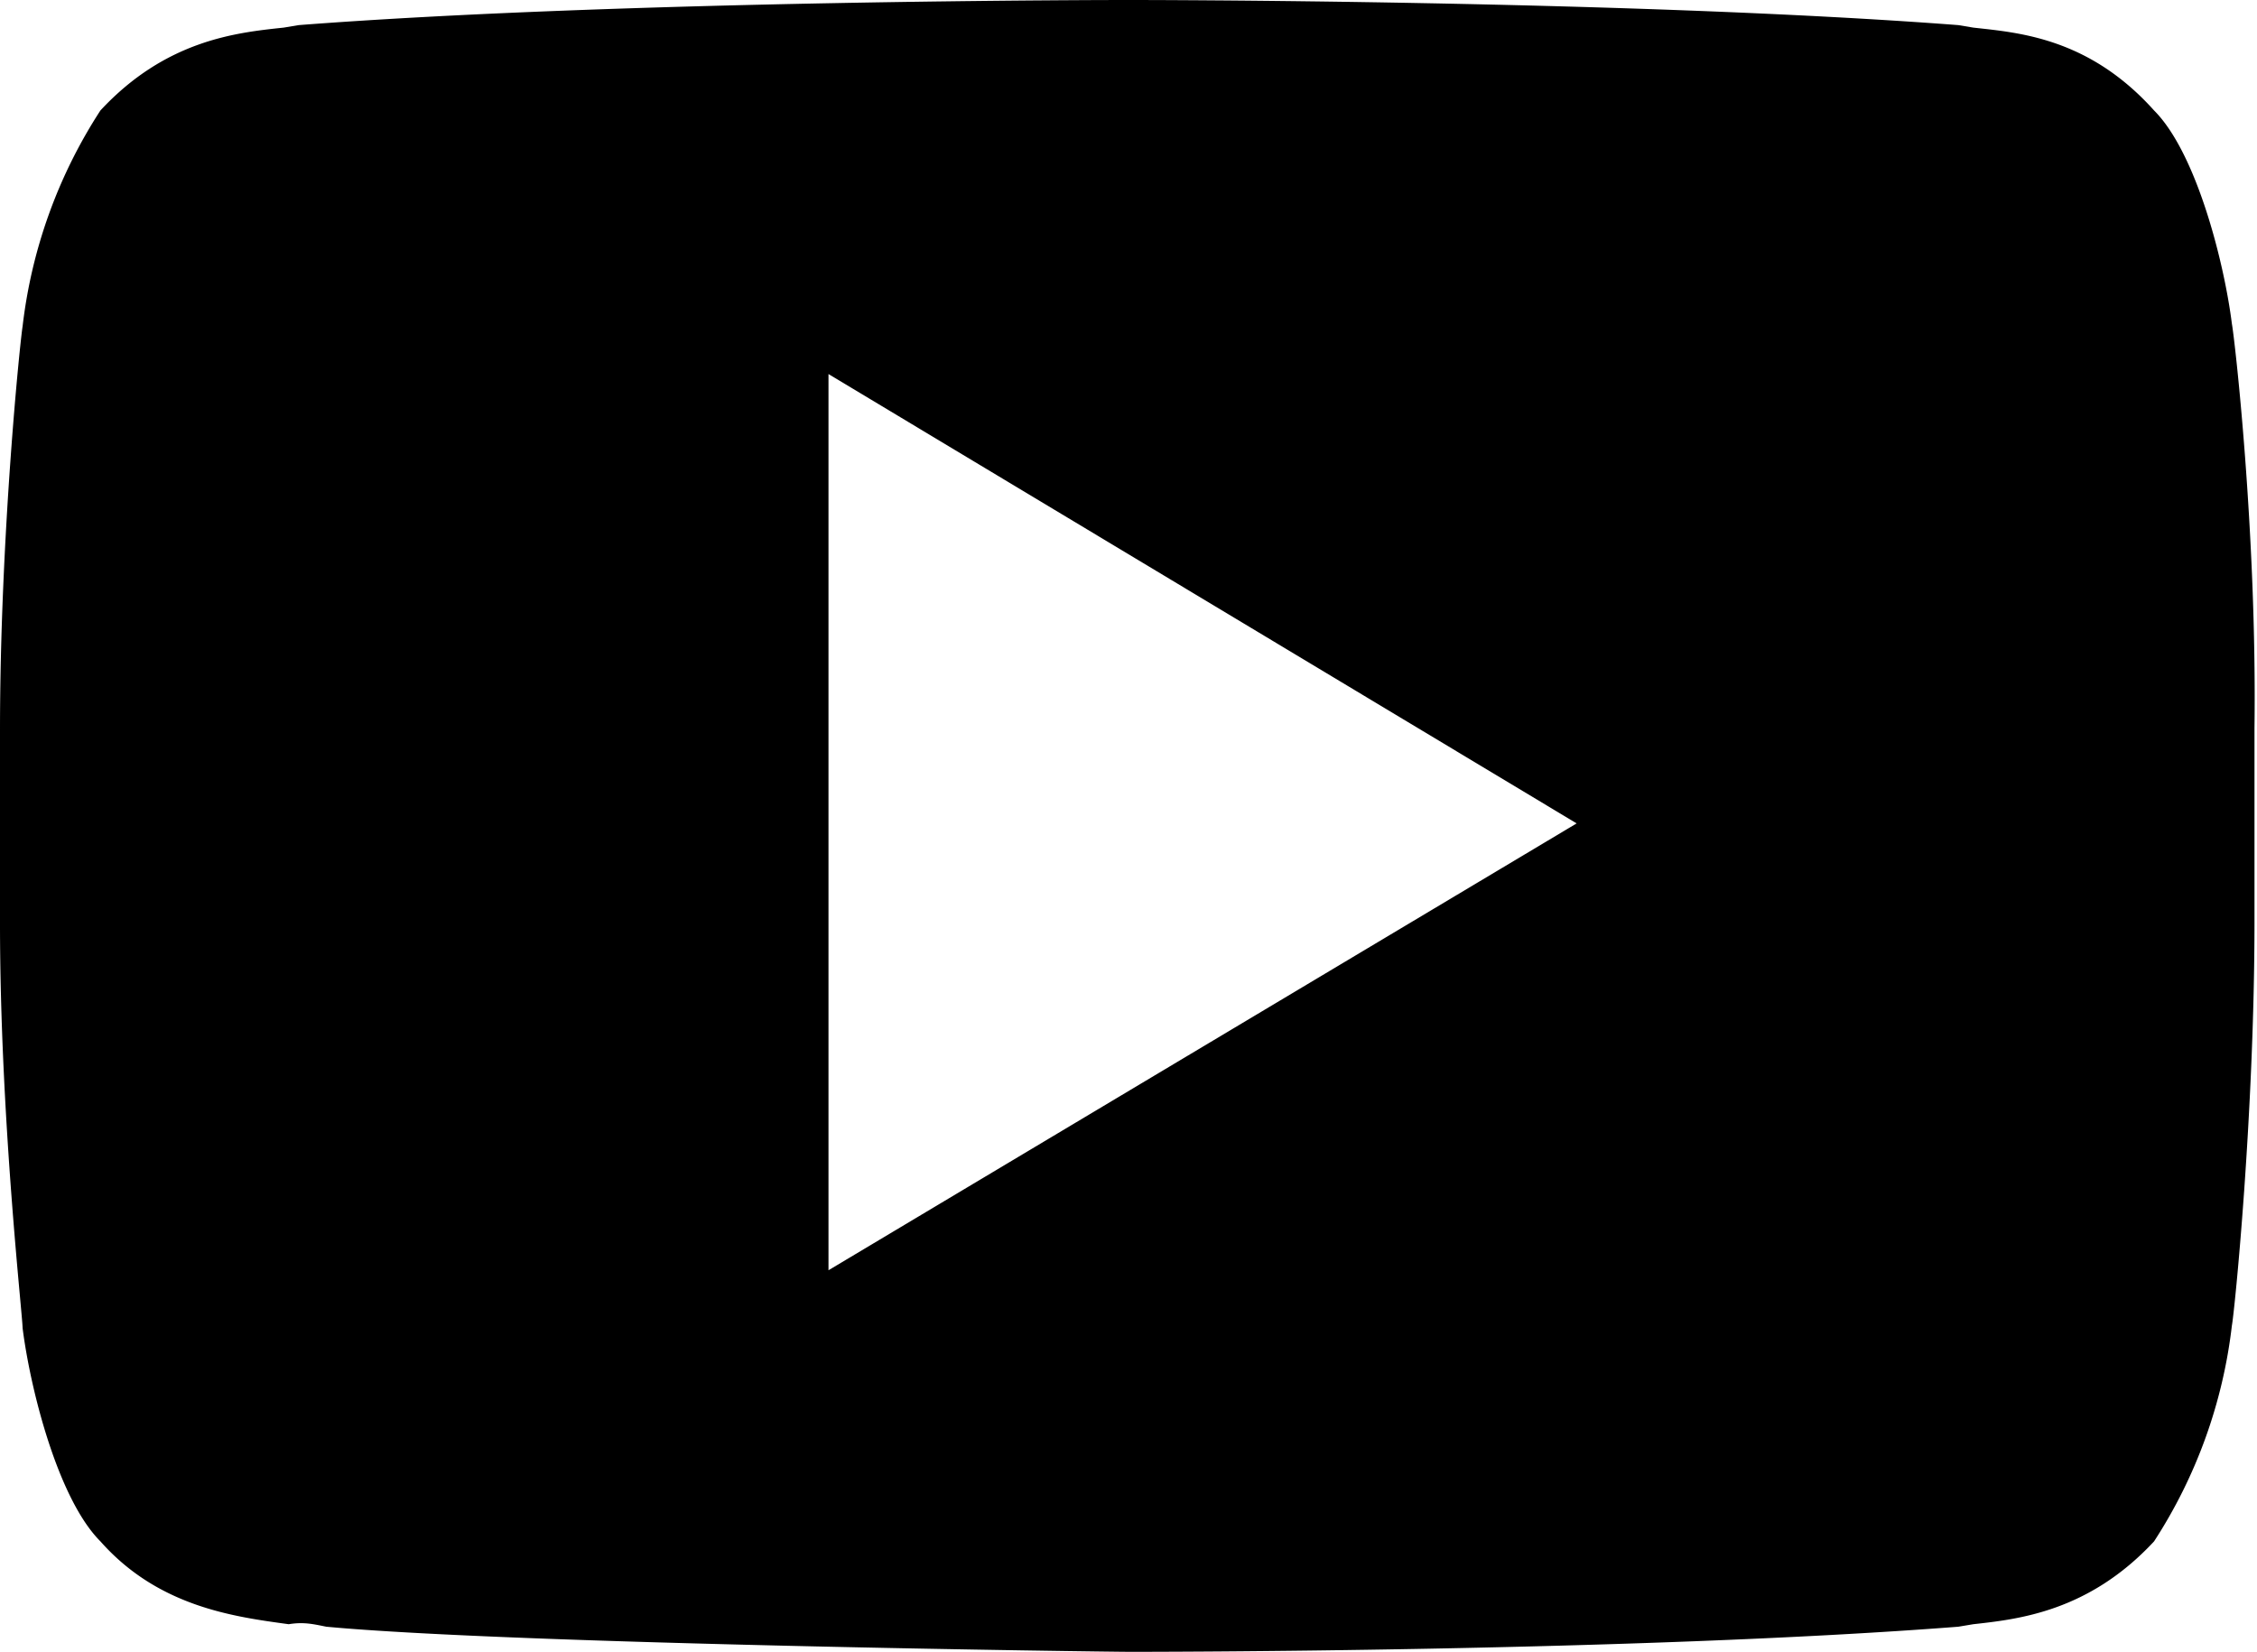 <svg xmlns="http://www.w3.org/2000/svg" viewBox="0 0 89.9 65.8"><path d="M88.9 12.9c-.3-2.4-1.4-6.8-3.1-8.5-2.6-2.9-5.4-3.1-7.2-3.3L78 1C64.9 0 45.2 0 45 0h-.1c-.2 0-20 0-33 1l-.6.1c-1.9.2-4.7.5-7.3 3.3A20 20 0 00.9 13c-.1.6-.9 8.4-.9 16.1v7.7c0 7.7.9 15.6.9 16.1.3 2.4 1.4 6.8 3.1 8.5 2.3 2.6 5.3 3 7.5 3.3.6-.1 1 0 1.5.1 7.5.7 31.2 1 32 1 .7 0 20.1 0 33-1l.6-.1c1.8-.2 4.6-.5 7.2-3.3a20 20 0 003.1-8.6c.1-.5.9-8.4.9-16.1V29c.1-7.8-.8-15.6-.9-16.1zM33 50.6V14.9l29.8 17.9L33 50.6z"/></svg>